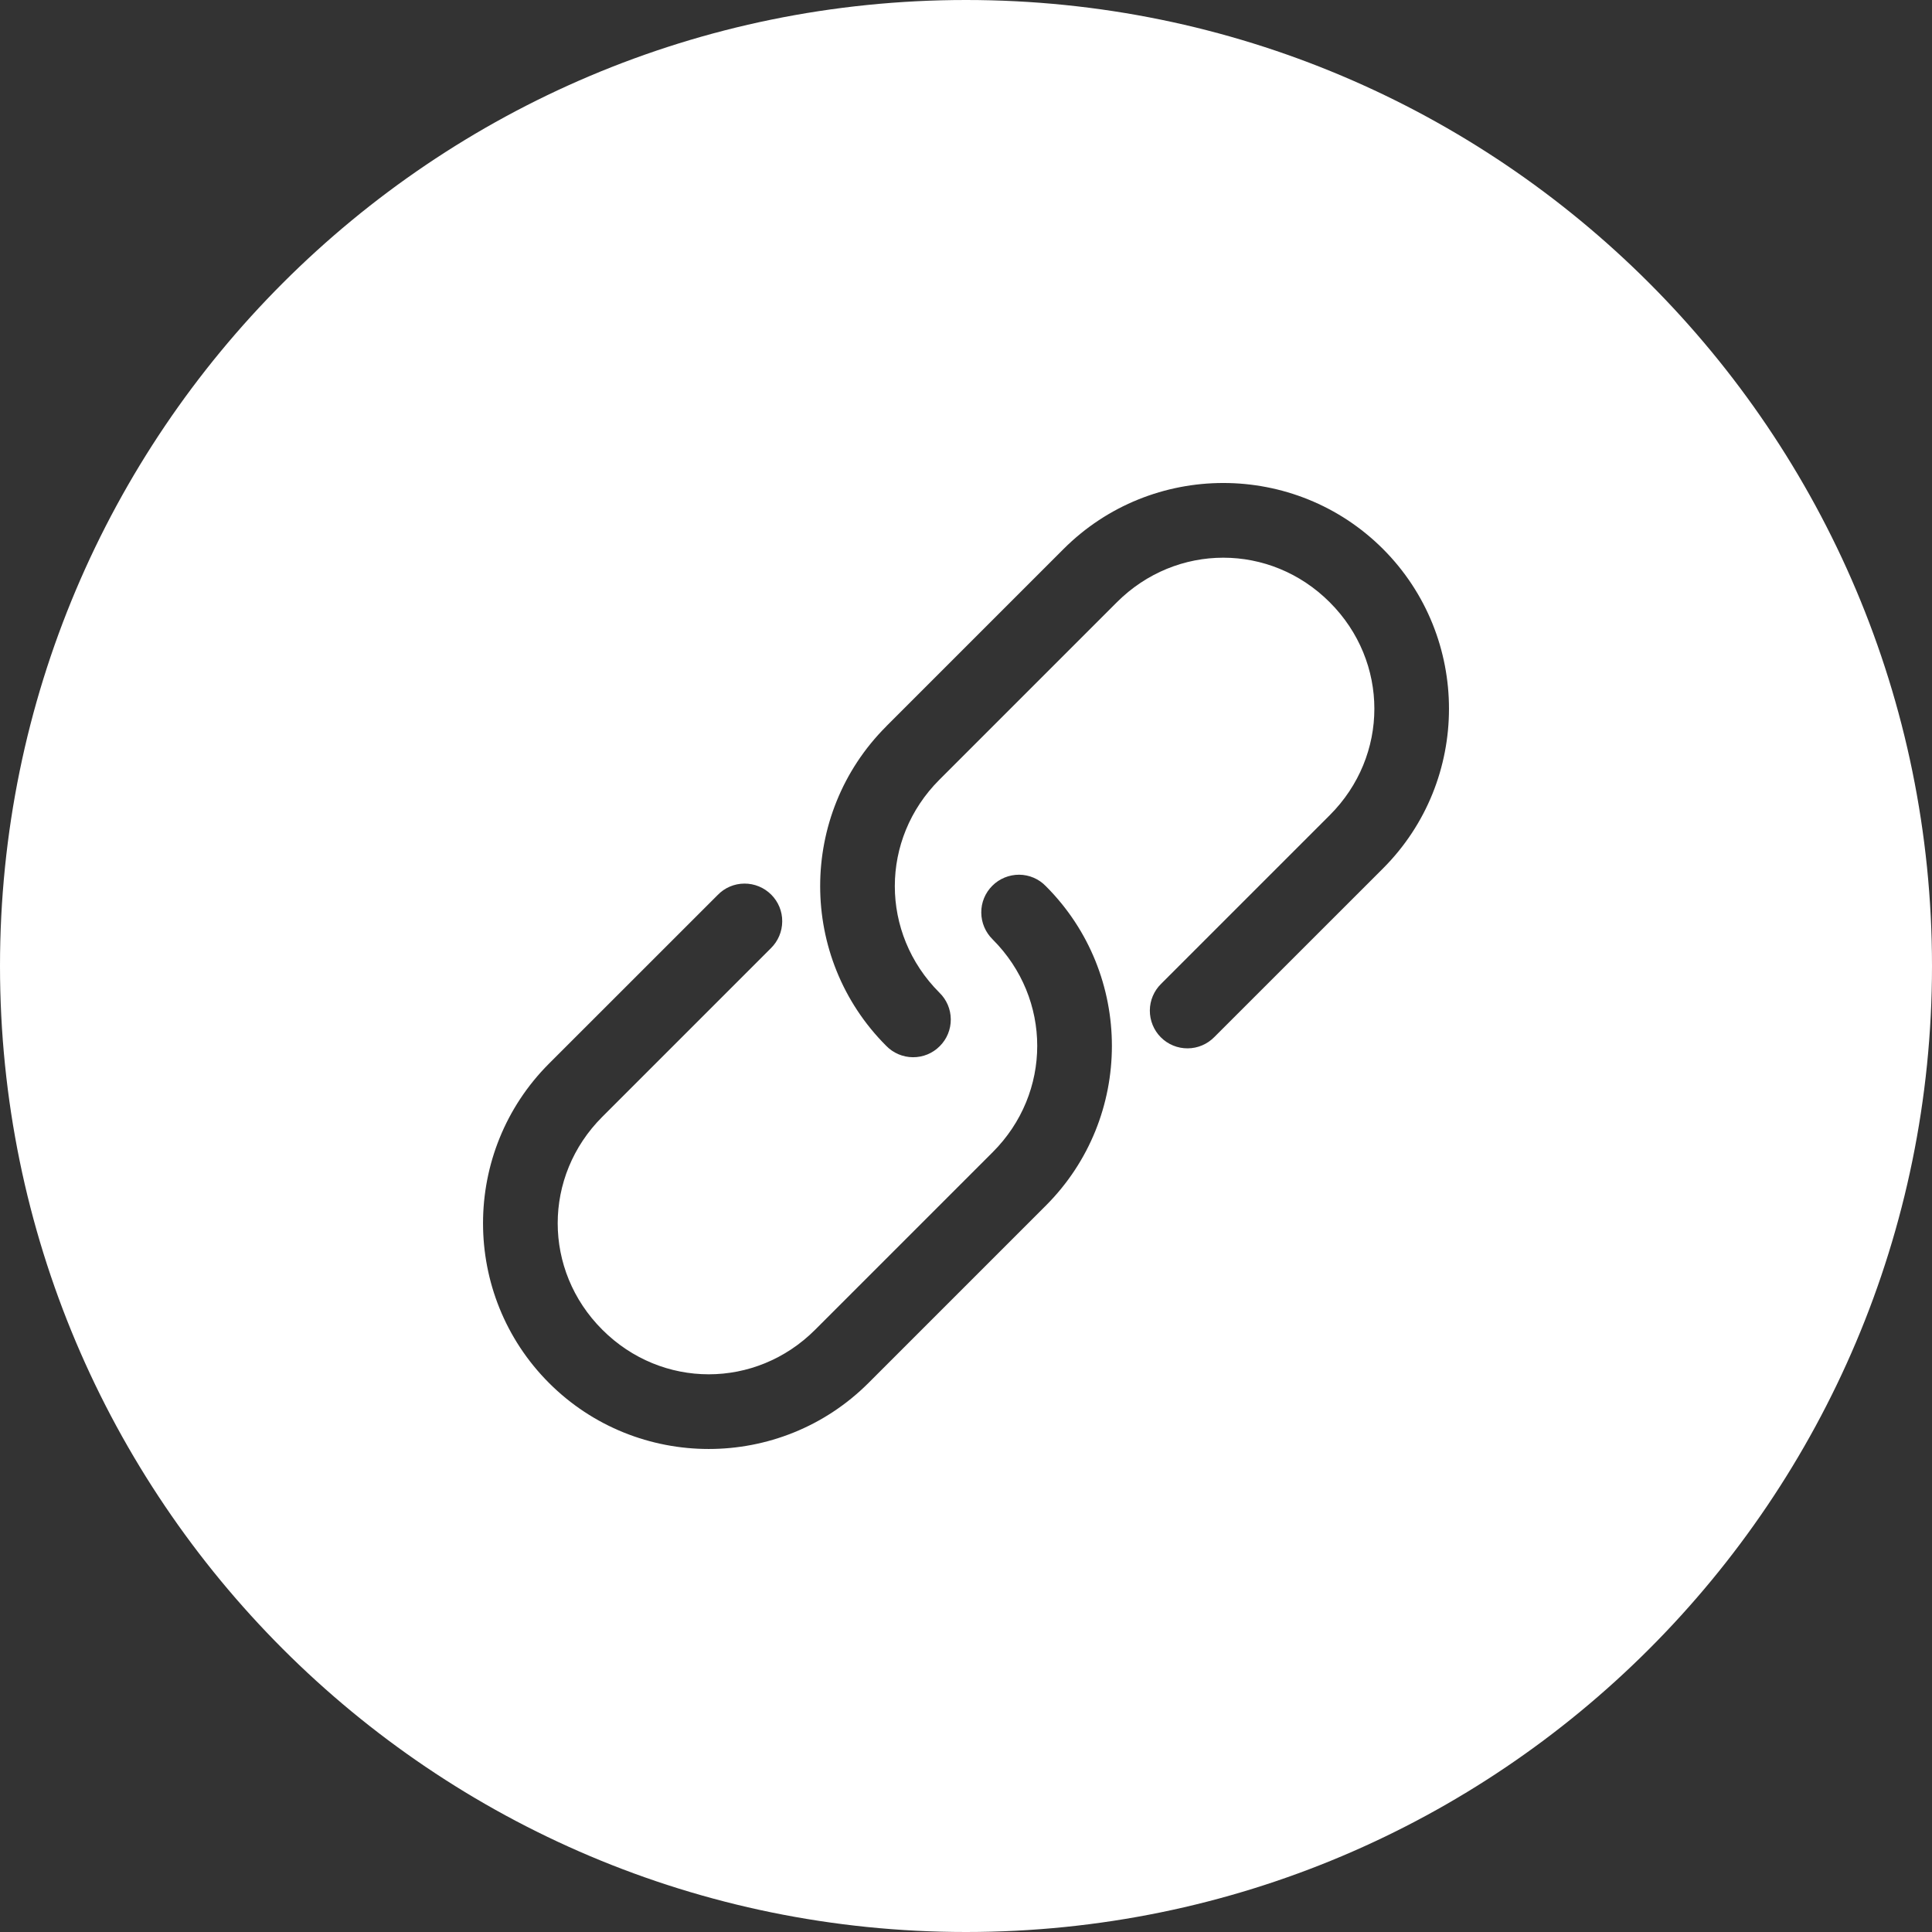 <svg width="32" height="32" viewBox="0 0 32 32" fill="none" xmlns="http://www.w3.org/2000/svg">
<rect x="0" y="0" width="32" height="32" fill="#333333" stroke="none"/>
<g id="Link">
<path id="Subtract" fill-rule="evenodd" clip-rule="evenodd" d="M16 32C24.837 32 32 24.837 32 16C32 7.163 24.837 0 16 0C7.163 0 0 7.163 0 16C0 24.837 7.163 32 16 32ZM9.094 22.907C7.636 21.448 7.636 19.074 9.094 17.616H9.094L11.886 14.825C12.002 14.704 12.161 14.636 12.329 14.635C12.496 14.634 12.656 14.7 12.774 14.818C12.892 14.936 12.958 15.096 12.956 15.263C12.955 15.43 12.887 15.589 12.768 15.706L9.976 18.498C8.991 19.482 8.991 21.04 9.976 22.024C10.96 23.009 12.518 23.009 13.502 22.024L16.441 19.085C17.426 18.102 17.426 16.544 16.441 15.559C16.322 15.442 16.254 15.283 16.253 15.116C16.251 14.95 16.317 14.789 16.436 14.671C16.553 14.553 16.713 14.488 16.88 14.488C17.047 14.489 17.207 14.557 17.323 14.678C18.781 16.136 18.781 18.51 17.323 19.968L14.384 22.907C12.926 24.364 10.552 24.364 9.094 22.907ZM14.678 17.322C13.22 15.864 13.22 13.49 14.678 12.032H14.677L17.616 9.093C19.074 7.636 21.448 7.635 22.907 9.093C24.364 10.552 24.364 12.926 22.907 14.384L20.115 17.175C19.998 17.295 19.839 17.363 19.672 17.364C19.506 17.365 19.345 17.3 19.227 17.181C19.11 17.064 19.044 16.903 19.045 16.736C19.046 16.569 19.114 16.41 19.233 16.294L22.025 13.502C23.01 12.518 23.01 10.96 22.025 9.976C21.041 8.991 19.483 8.991 18.498 9.976L15.559 12.915C14.575 13.899 14.575 15.456 15.559 16.441C15.679 16.557 15.747 16.716 15.748 16.883C15.749 17.05 15.684 17.21 15.565 17.328C15.447 17.447 15.288 17.512 15.12 17.511C14.954 17.51 14.794 17.442 14.678 17.322Z" fill="white"/>
</g>
</svg>
